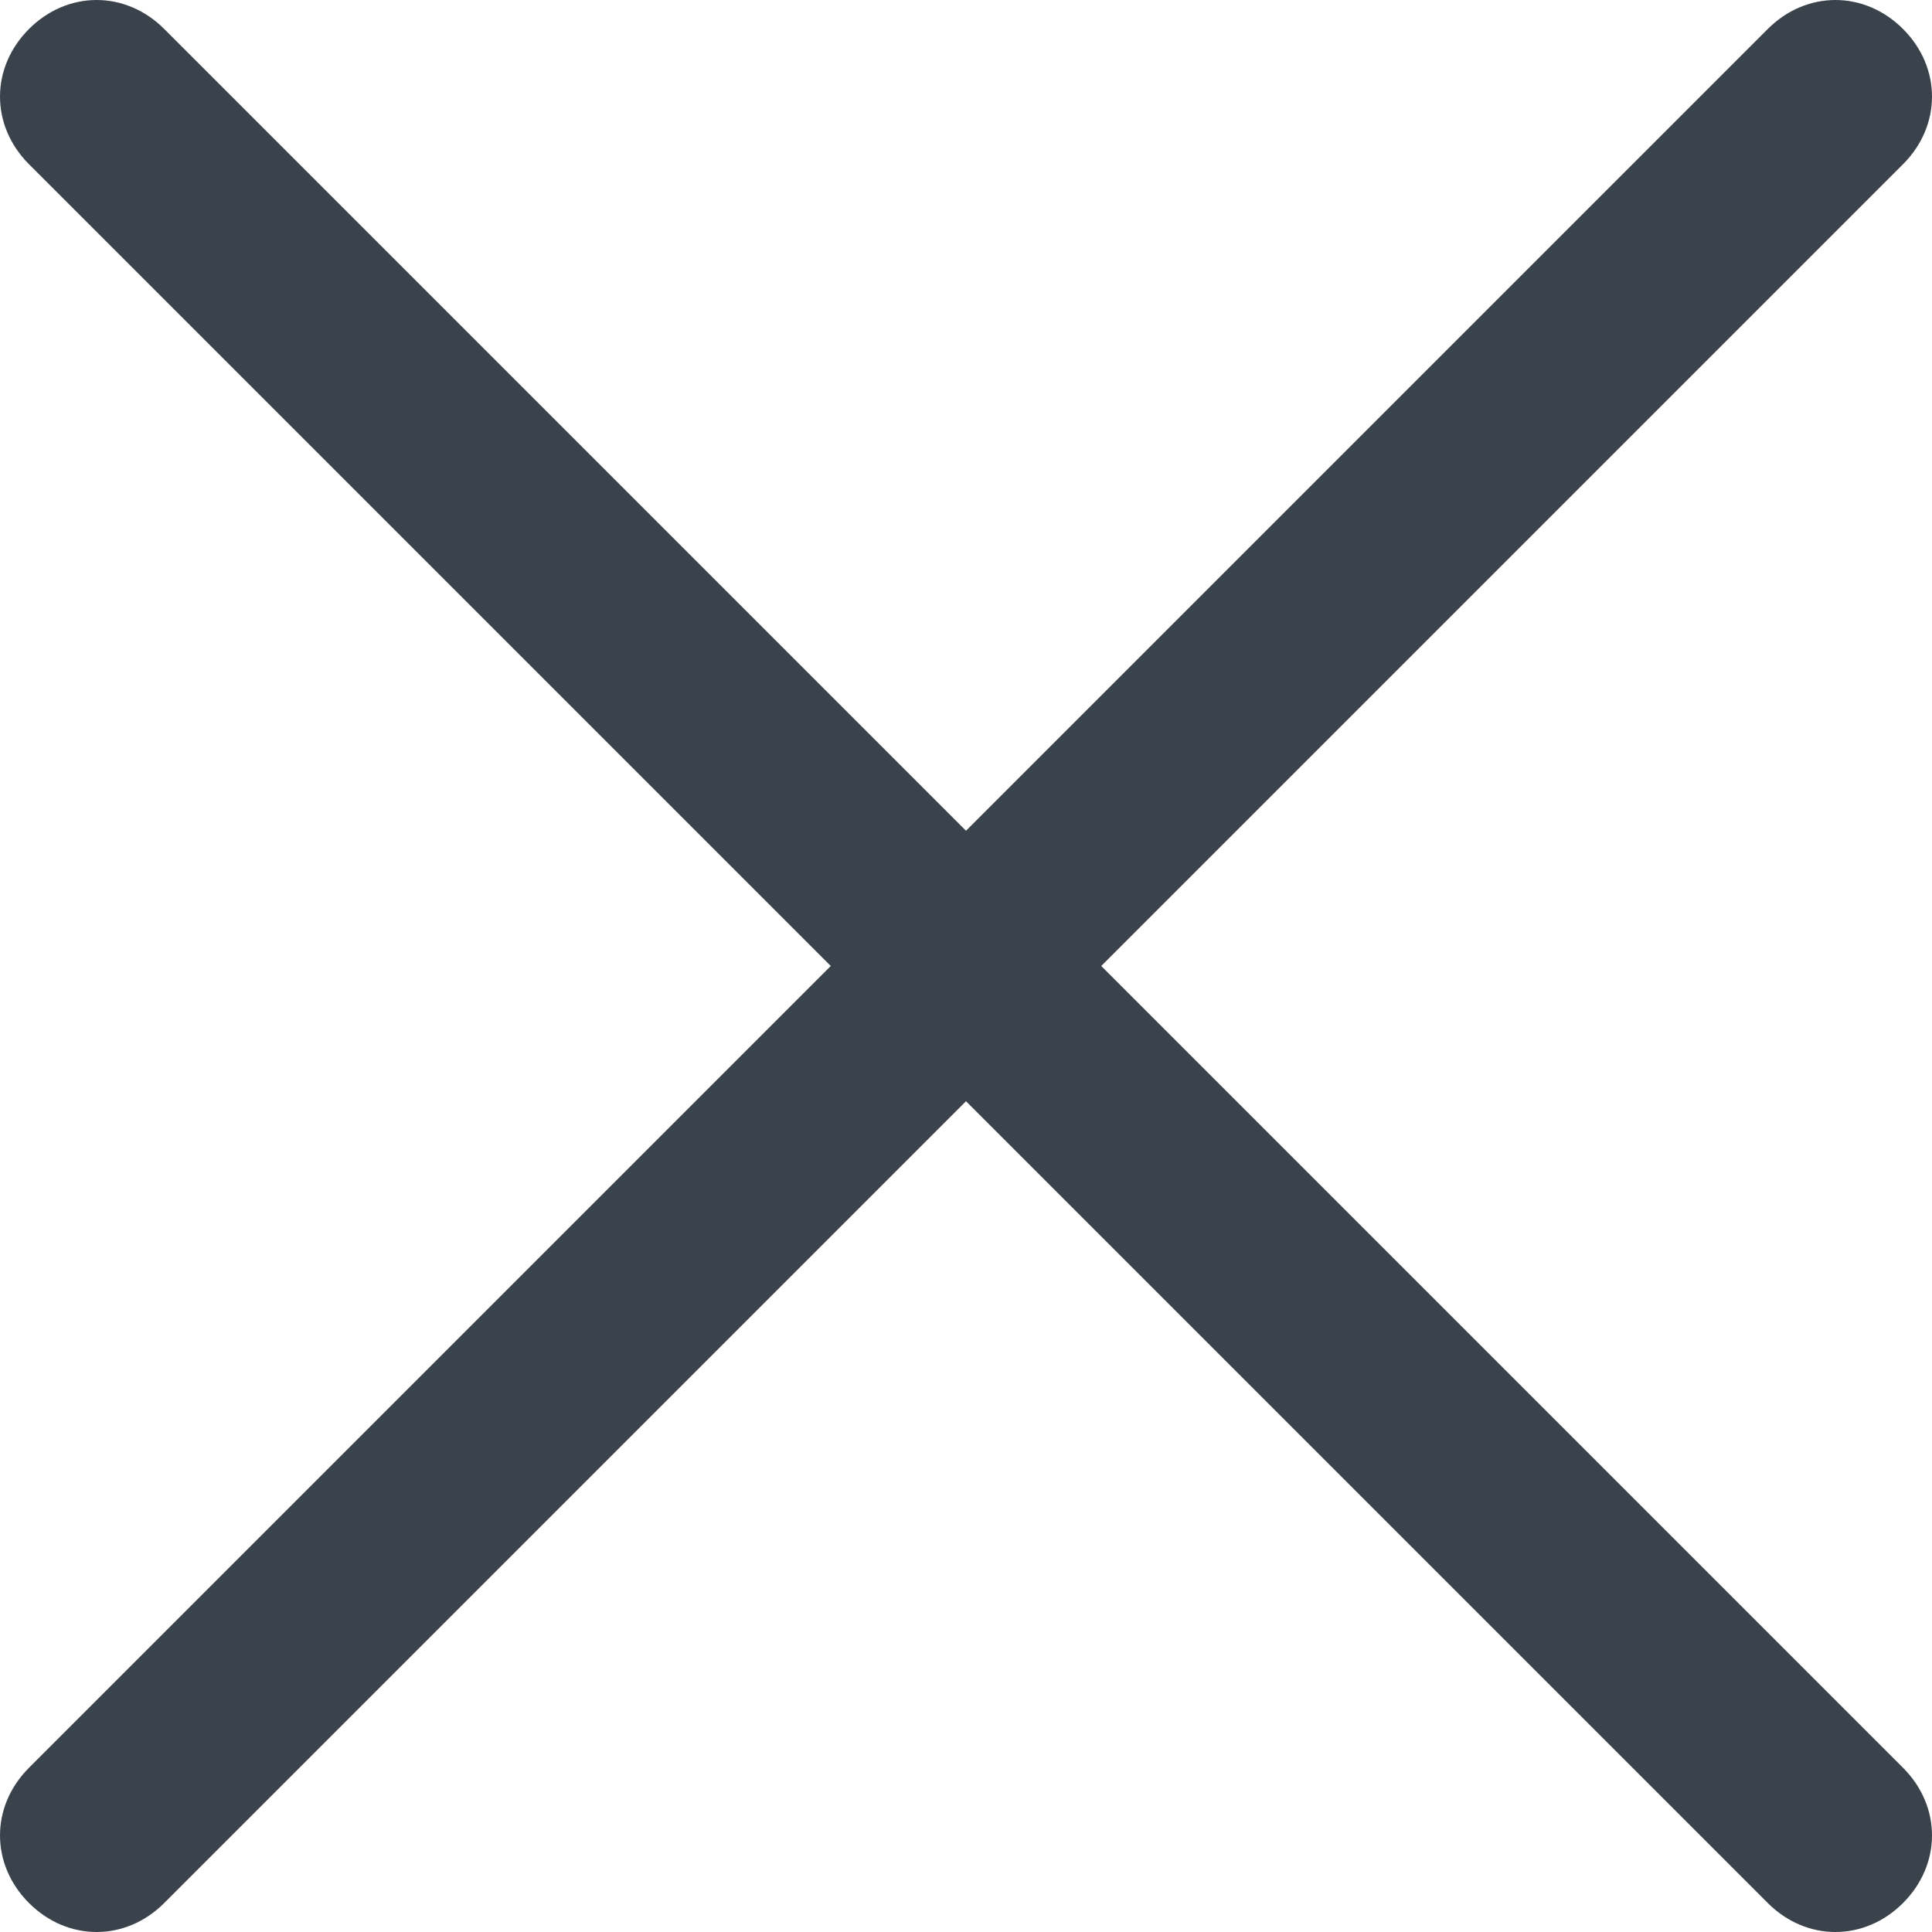<?xml version="1.0" encoding="utf-8"?>
<!-- Generator: Adobe Illustrator 19.2.1, SVG Export Plug-In . SVG Version: 6.00 Build 0)  -->
<svg version="1.1" id="Calque_1" xmlns="http://www.w3.org/2000/svg" xmlns:xlink="http://www.w3.org/1999/xlink" x="0px" y="0px"
	 viewBox="0 0 20 20" style="enable-background:new 0 0 20 20;" xml:space="preserve">
<style type="text/css">
	.st0{fill:#3A434C;}
</style>
<path class="st0" d="M19.7,0.3c-0.4-0.4-1-0.4-1.4,0L10,8.6L1.7,0.3c-0.4-0.4-1-0.4-1.4,0s-0.4,1,0,1.4L8.6,10l-8.3,8.3
	c-0.4,0.4-0.4,1,0,1.4s1,0.4,1.4,0l8.3-8.3l8.3,8.3c0.4,0.4,1,0.4,1.4,0s0.4-1,0-1.4L11.4,10l8.3-8.3C20.1,1.3,20.1,0.7,19.7,0.3z"
	/>
</svg>

